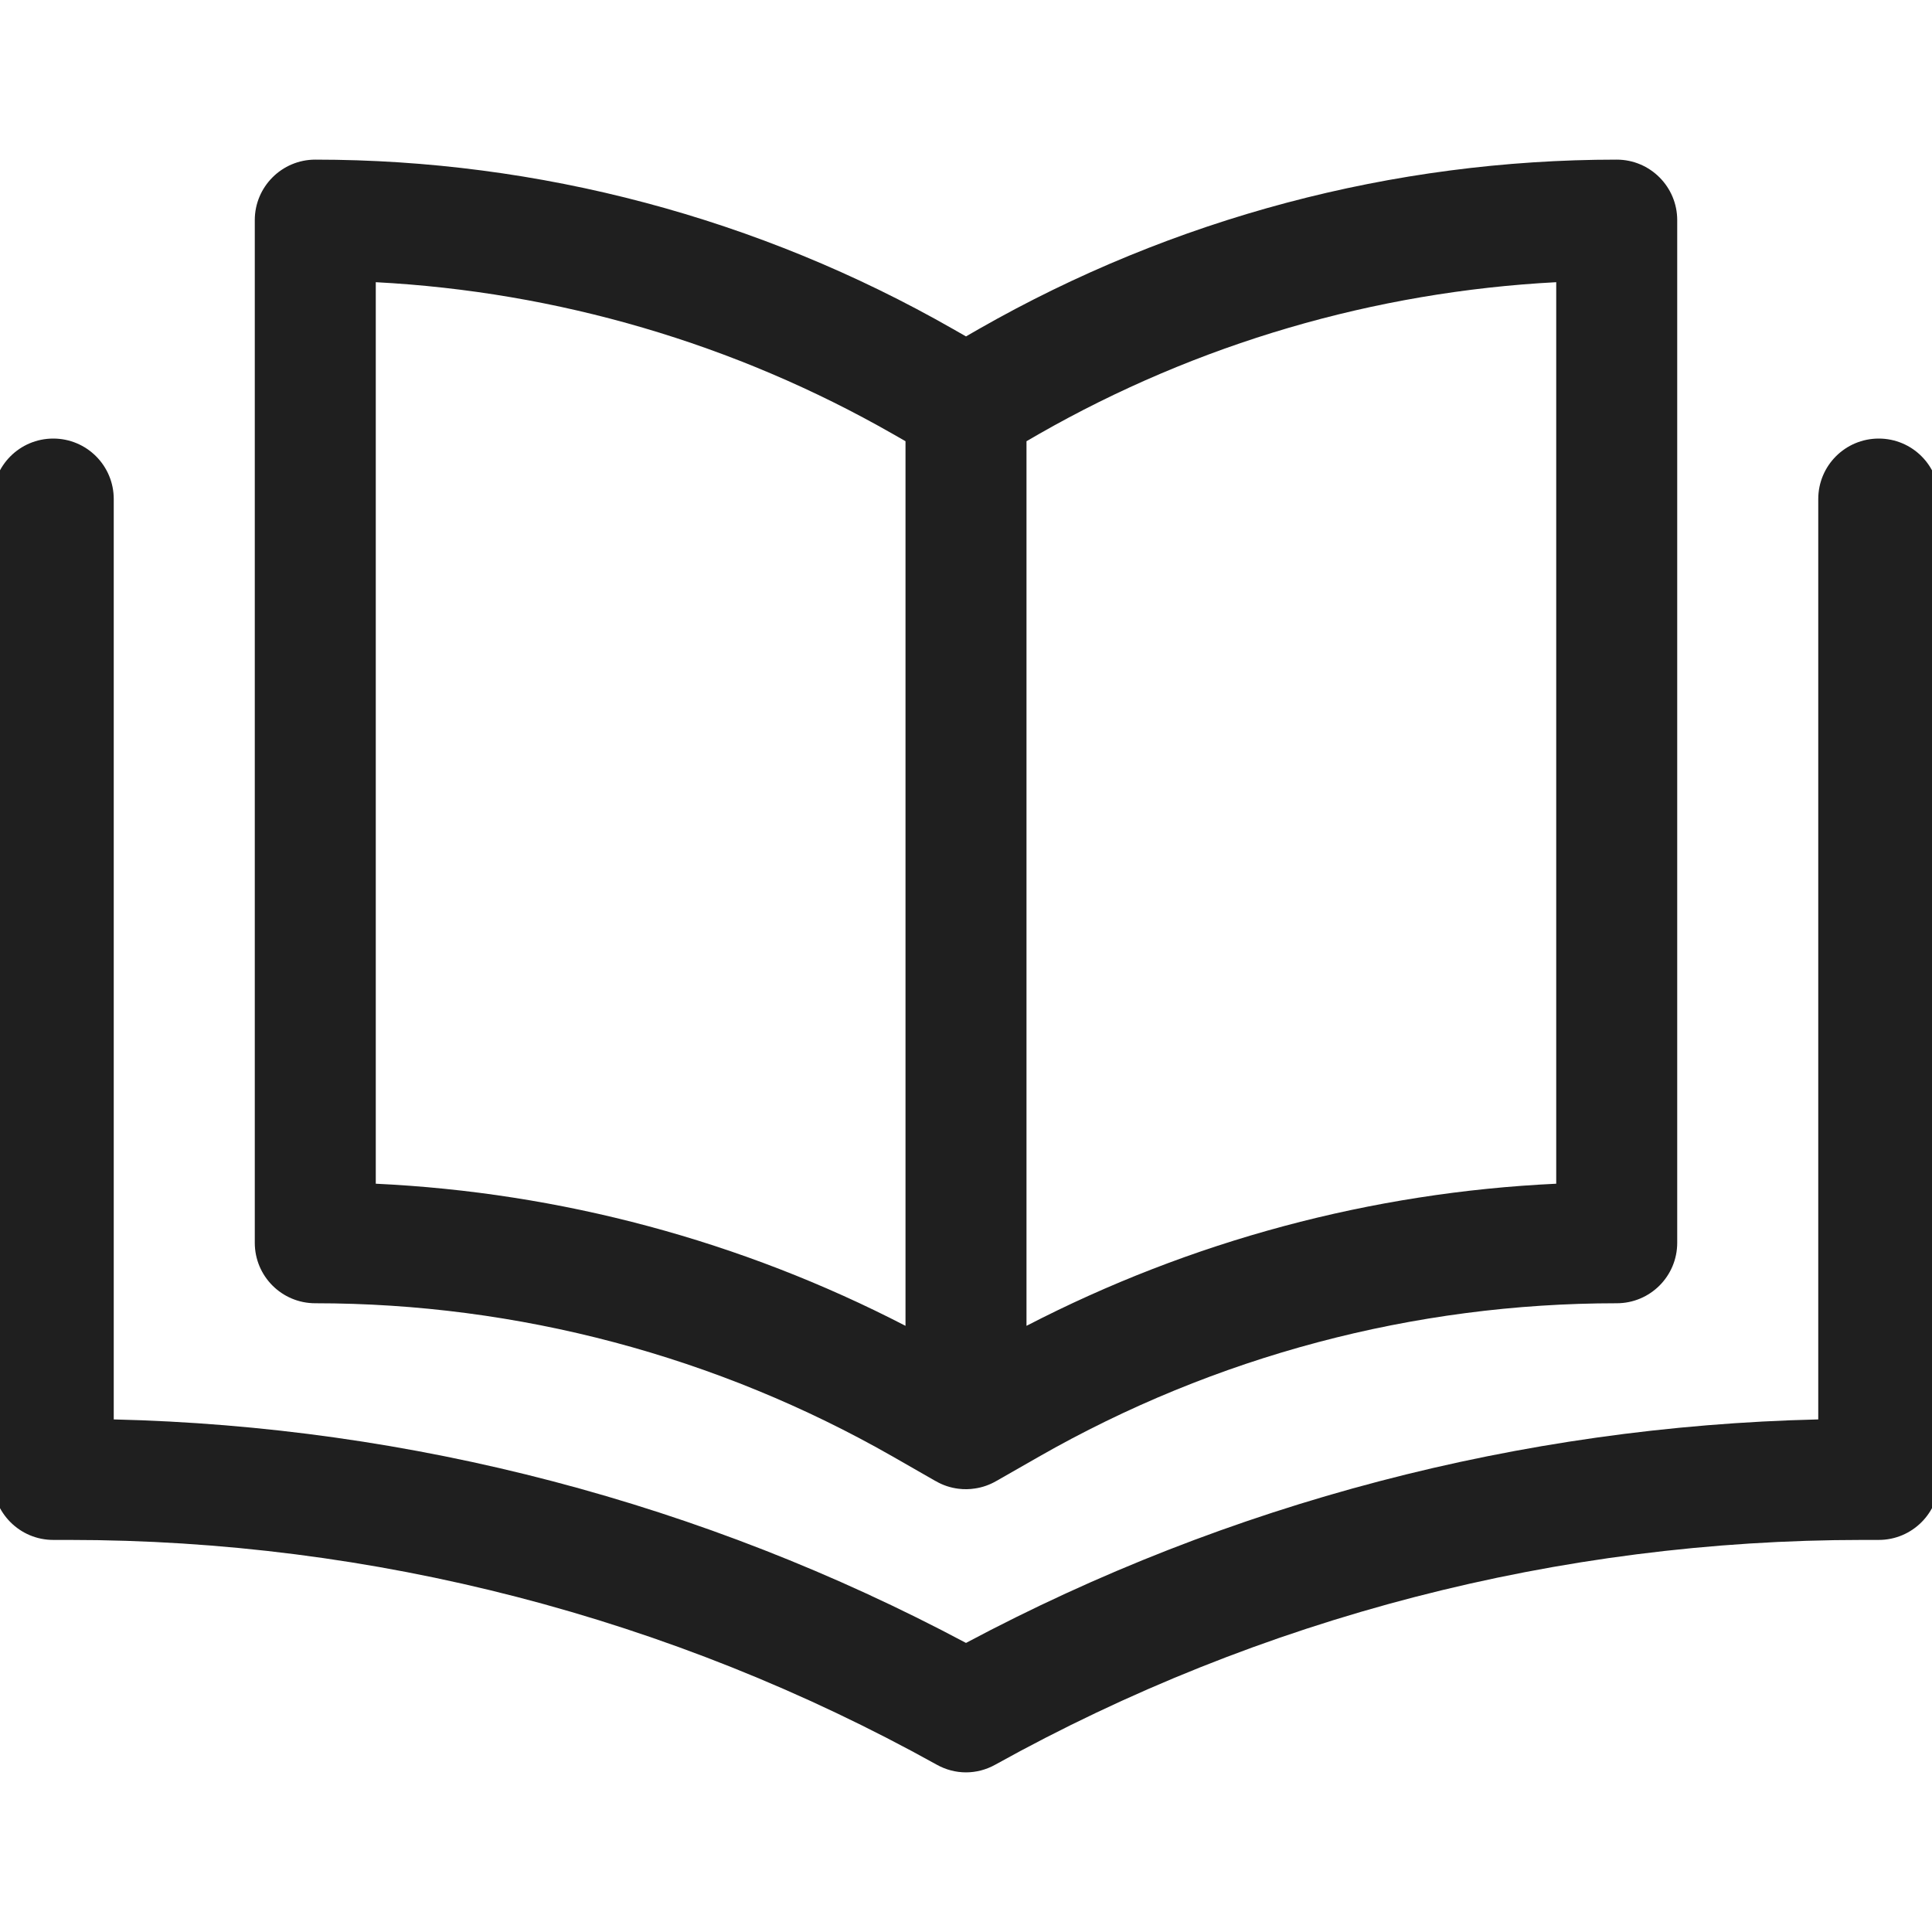 <svg width="16" height="16" viewBox="0 0 16 16" fill="none" xmlns="http://www.w3.org/2000/svg">
<g clip-path="url(#clip0_1102_56)">
<path fill-rule="evenodd" clip-rule="evenodd" d="M2.611 1.322C2.334 1.322 2.11 1.547 2.11 1.823V10.292C2.11 10.569 2.334 10.793 2.611 10.793C4.289 10.793 5.939 11.231 7.396 12.064L7.747 12.265L7.748 12.265C7.807 12.3 7.872 12.321 7.937 12.329C7.983 12.335 8.029 12.334 8.074 12.327C8.136 12.318 8.196 12.297 8.251 12.265L8.253 12.264L8.603 12.064C10.061 11.231 11.71 10.793 13.389 10.793C13.666 10.793 13.89 10.569 13.89 10.292V1.823C13.89 1.547 13.666 1.322 13.389 1.322C11.536 1.322 9.715 1.806 8.106 2.725L8 2.786L7.893 2.725C6.285 1.806 4.464 1.322 2.611 1.322ZM3.112 2.405V2.337C4.616 2.416 6.084 2.845 7.396 3.595L7.499 3.654V10.832V10.98C6.138 10.276 4.641 9.875 3.112 9.803V2.405ZM8.603 3.595C9.916 2.845 11.384 2.416 12.888 2.337V9.803C11.358 9.875 9.862 10.276 8.501 10.98V3.654L8.603 3.595Z" fill="#1F1F1F"/>
<path d="M0.441 3.632C0.164 3.632 -0.06 3.856 -0.06 4.133V12.252C-0.06 12.528 0.164 12.753 0.441 12.753H0.572C3.086 12.753 5.559 13.393 7.757 14.614C7.834 14.657 7.917 14.678 8 14.678C8.082 14.678 8.166 14.657 8.243 14.614C10.441 13.393 12.914 12.753 15.428 12.753H15.559C15.836 12.753 16.06 12.528 16.06 12.252V4.133C16.06 3.856 15.836 3.632 15.559 3.632C15.282 3.632 15.058 3.856 15.058 4.133V11.755C12.594 11.813 10.176 12.447 8 13.606C5.824 12.447 3.406 11.813 0.942 11.755V4.133C0.942 3.856 0.718 3.632 0.441 3.632Z" fill="#1F1F1F"/>
</g>
<defs>
<clipPath id="clip0_1102_56">
<rect width="16" height="16" fill="white"/>
</clipPath>
</defs>
</svg>
